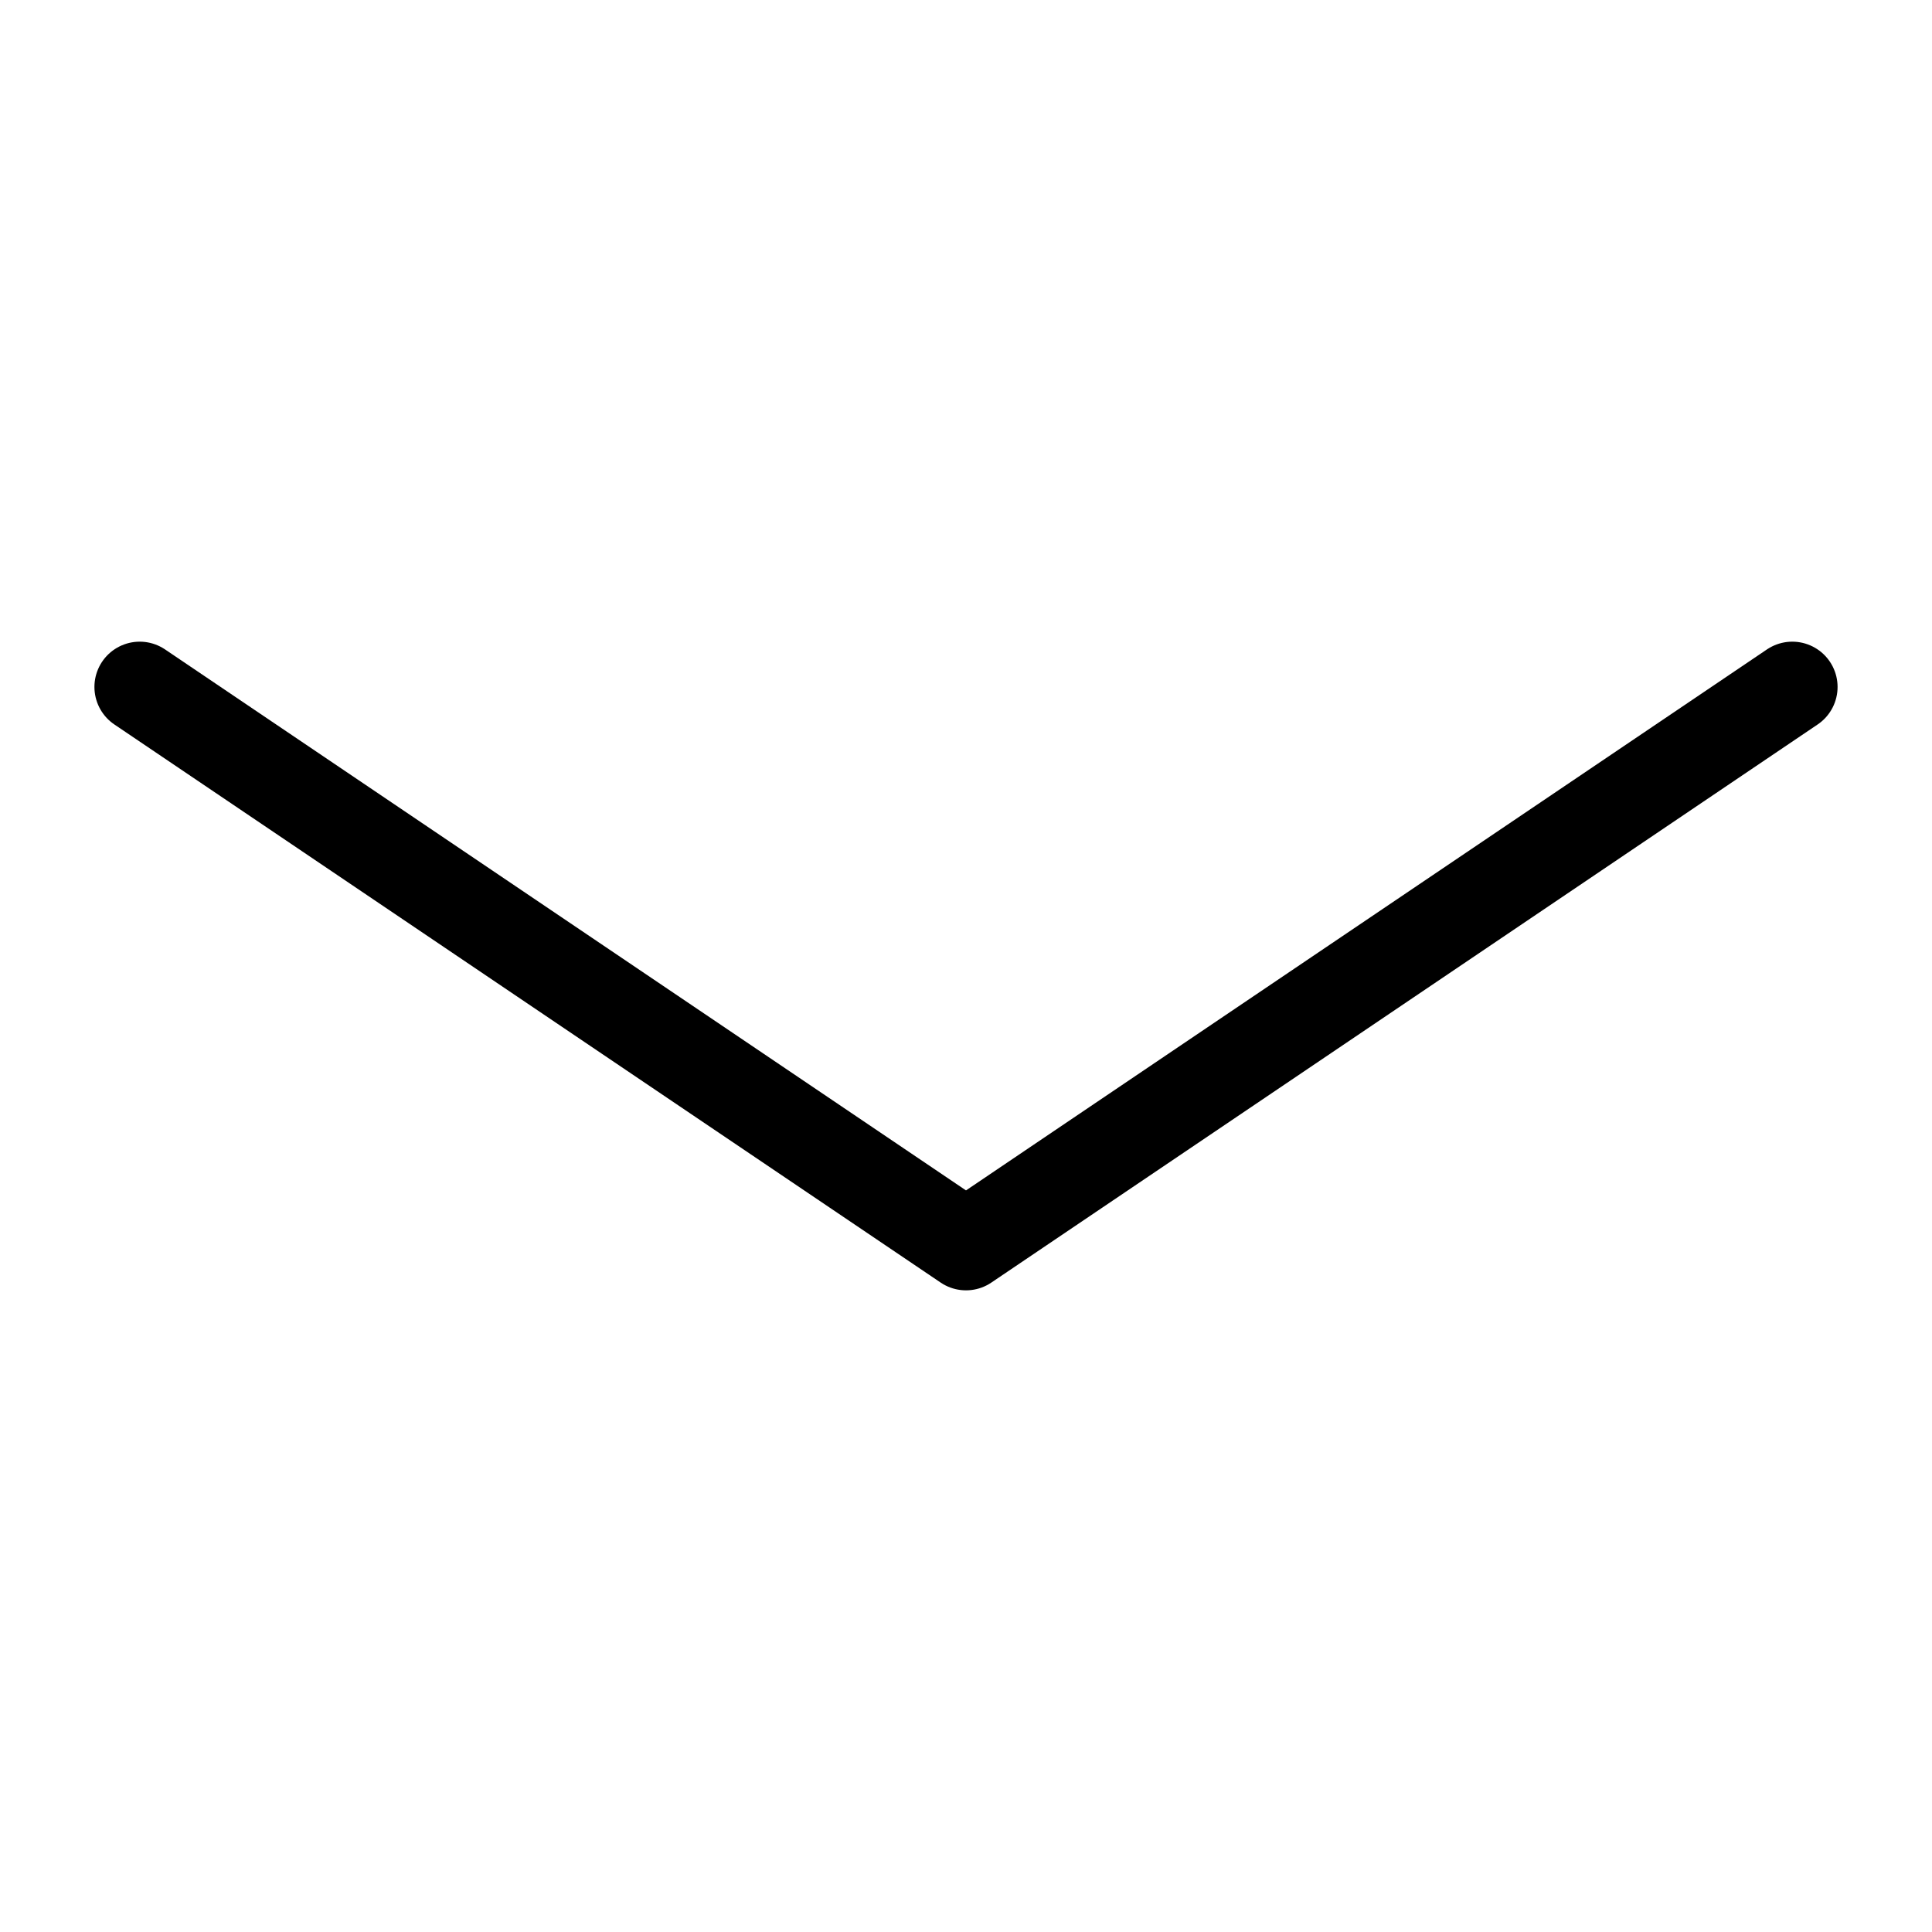 <svg
  width="32"
  height="32"
  viewBox="0 0 32 32"
  fill="none"
  xmlns="http://www.w3.org/2000/svg"
  data-fui-icon="true"
>
  <path
    d="M29.686 11.378L16 20.622L2.314 11.378"
    stroke="currentColor"
    stroke-width="1.5"
    stroke-linecap="round"
    stroke-linejoin="round"
  />
</svg>
